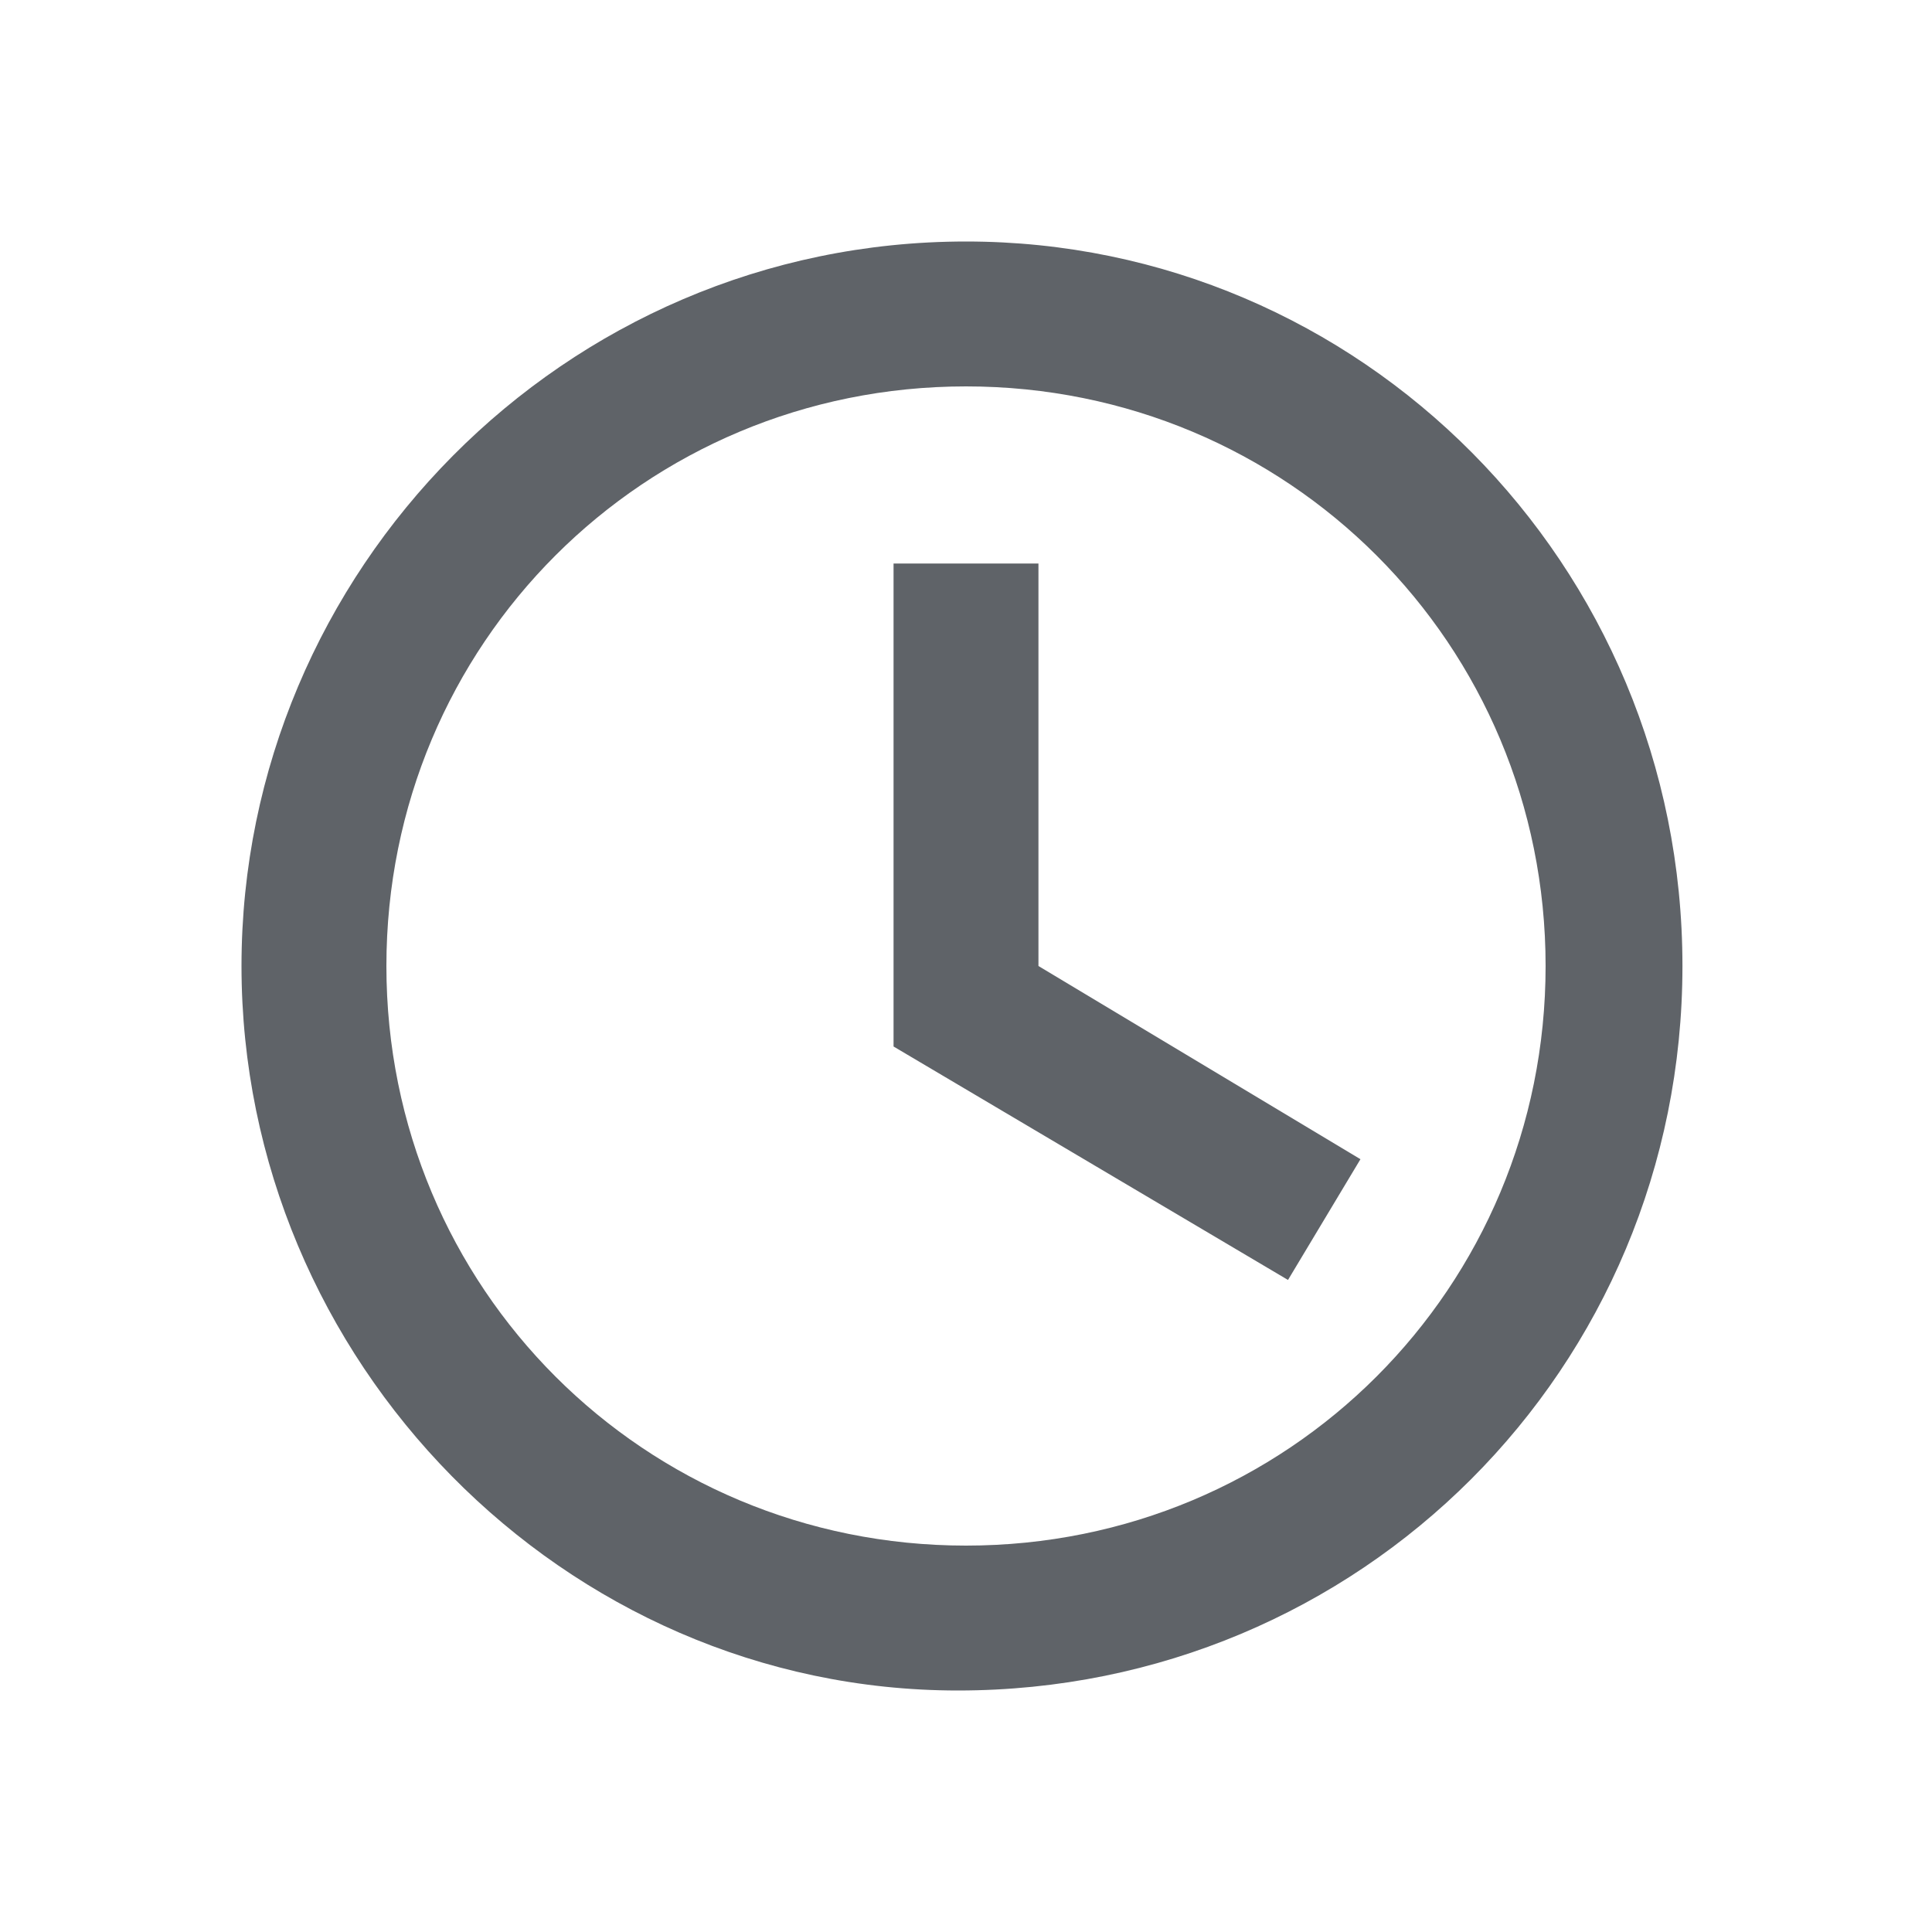 <?xml version="1.0" encoding="utf-8"?>
<!-- Generator: Adobe Illustrator 24.3.0, SVG Export Plug-In . SVG Version: 6.00 Build 0)  -->
<svg version="1.1" id="Layer_1" xmlns="http://www.w3.org/2000/svg" xmlns:xlink="http://www.w3.org/1999/xlink" x="0px" y="0px"
	 viewBox="0 0 24 24" style="enable-background:new 0 0 24 24;" xml:space="preserve">
<style type="text/css">
	.st0{fill-rule:evenodd;clip-rule:evenodd;fill:#5F6368;}
</style>
<path class="st0" d="M12,3C7,3,3,7.1,3,12s4,9,8.9,9c5,0,9-4,9-9S16.9,3,12,3z M12,19.2c-4,0-7.2-3.2-7.2-7.2S8,4.8,12,4.8
	S19.2,8,19.2,12S16,19.2,12,19.2z M11.1,13l4.9,2.9l0.9-1.5l-4-2.4V7h-1.8V13z"/>
</svg>
